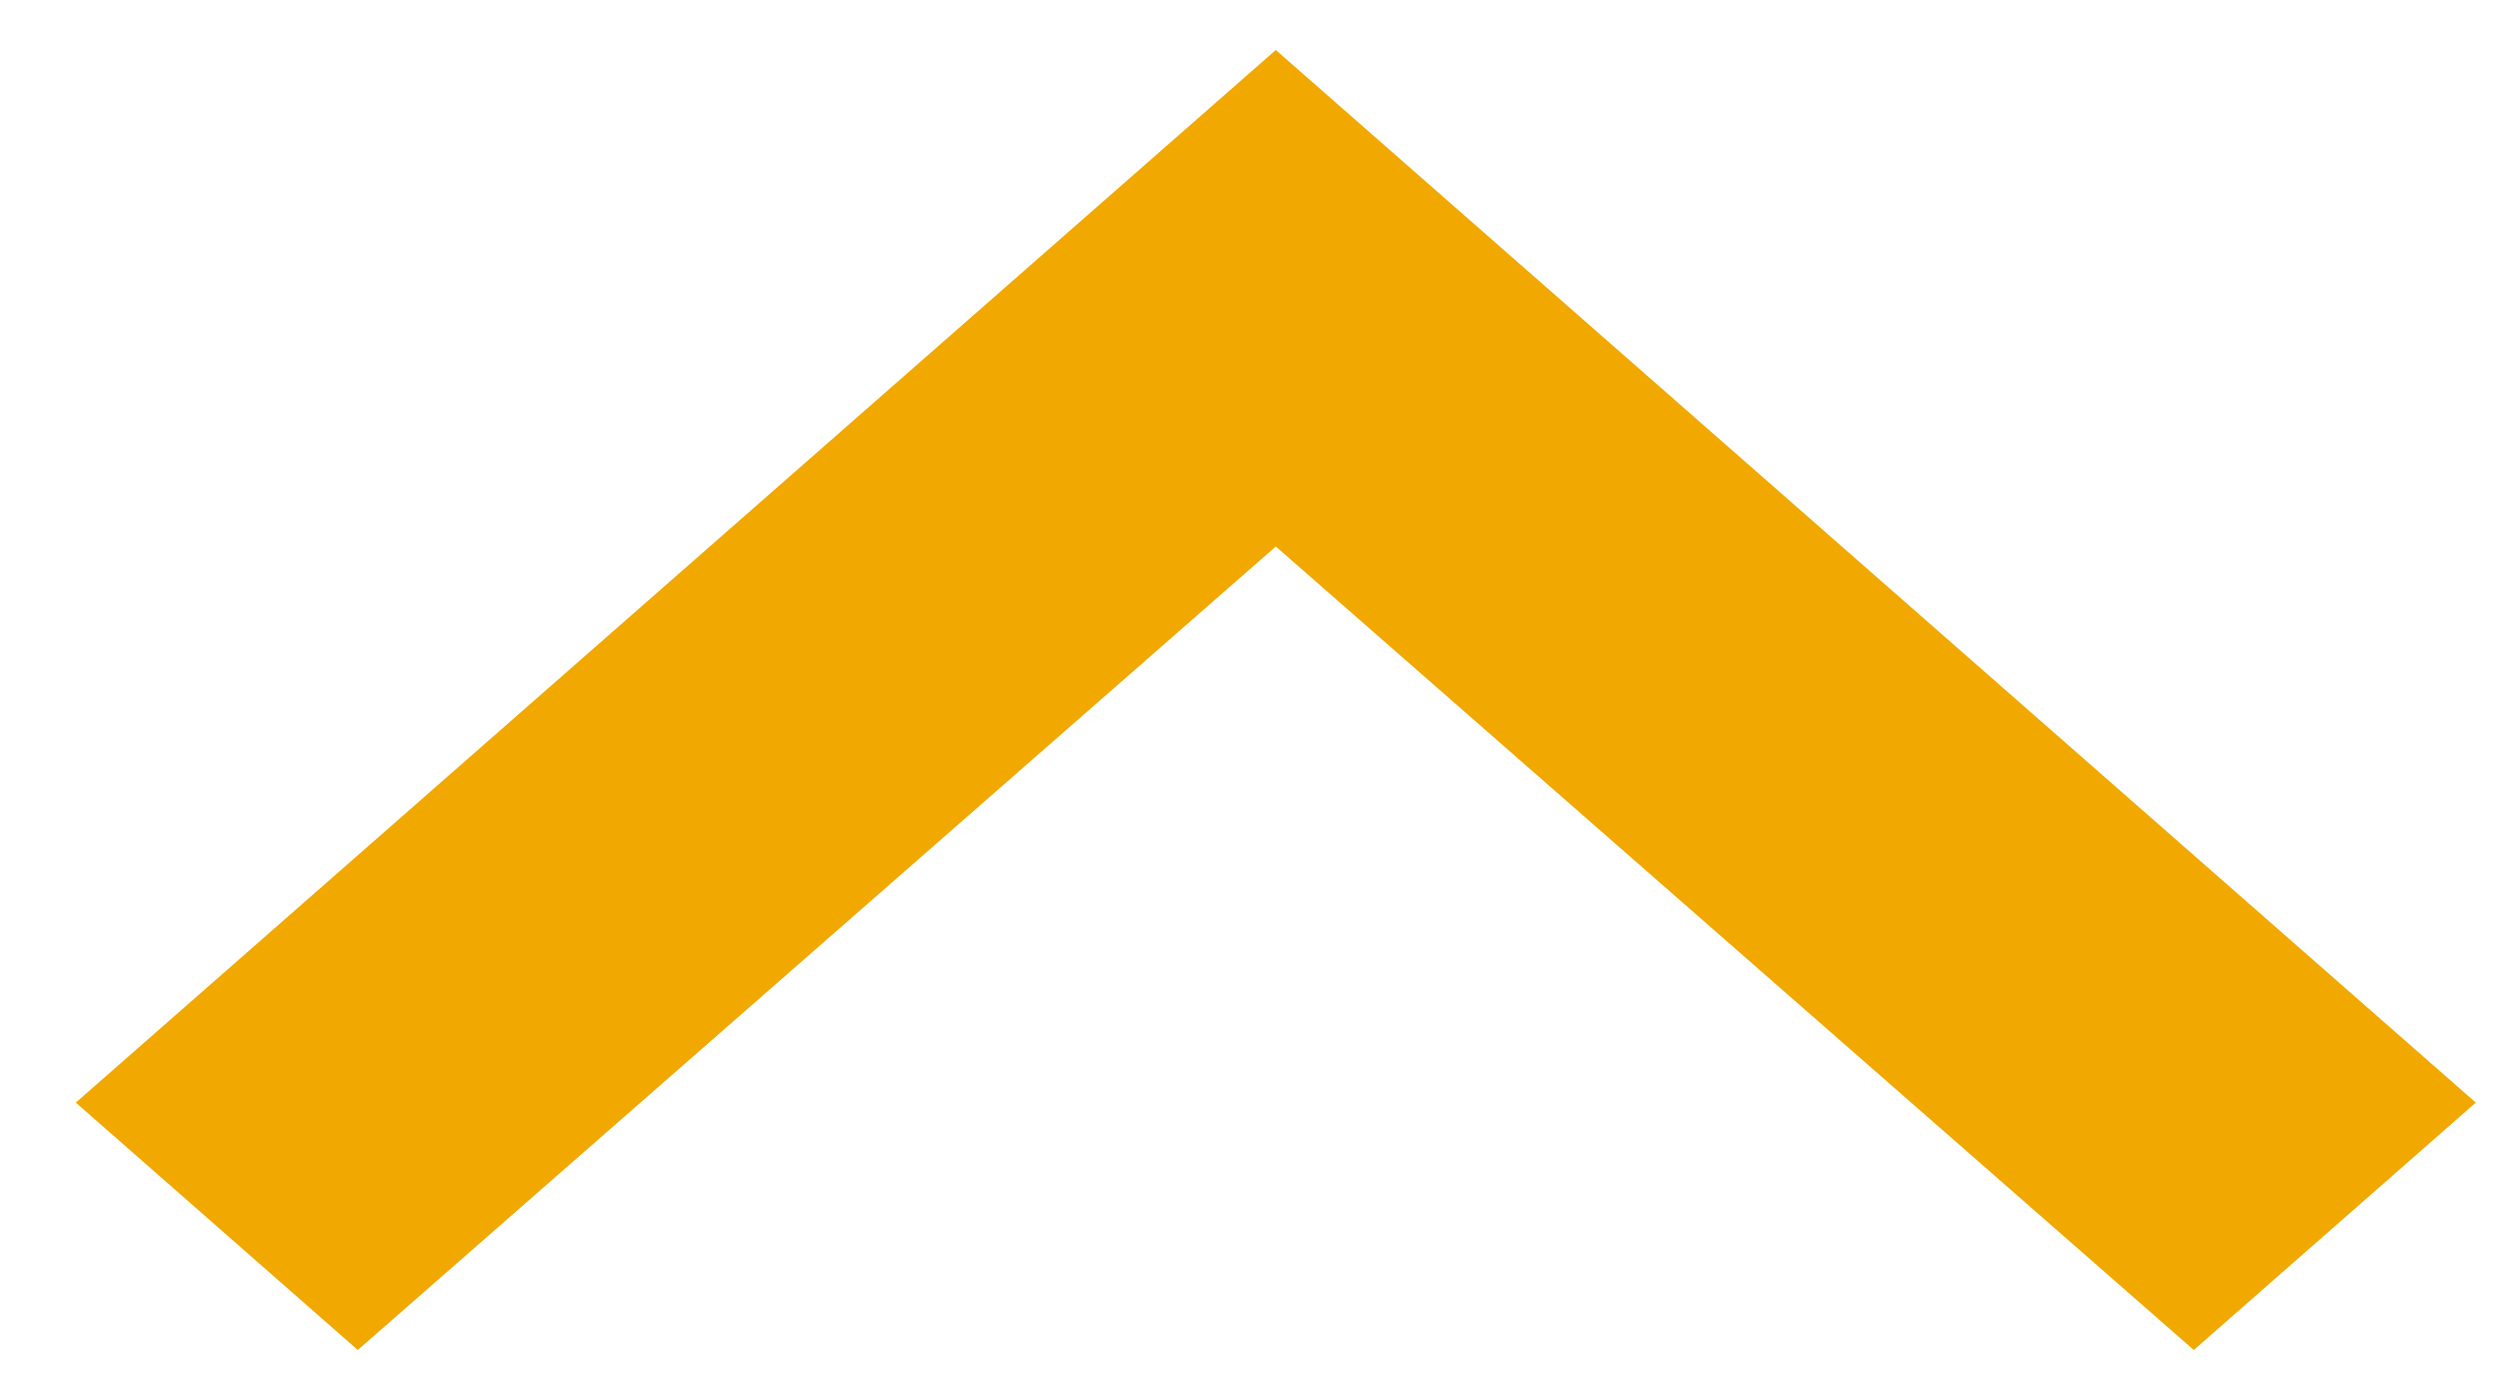 <svg width="25" height="14" viewBox="0 0 25 14" fill="none" xmlns="http://www.w3.org/2000/svg">
<path d="M21.938 13.5L12.758 5.465L3.578 13.5L0.758 11.026L12.758 0.5L24.758 11.026L21.938 13.5Z" fill="#F1A800"/>
</svg>
